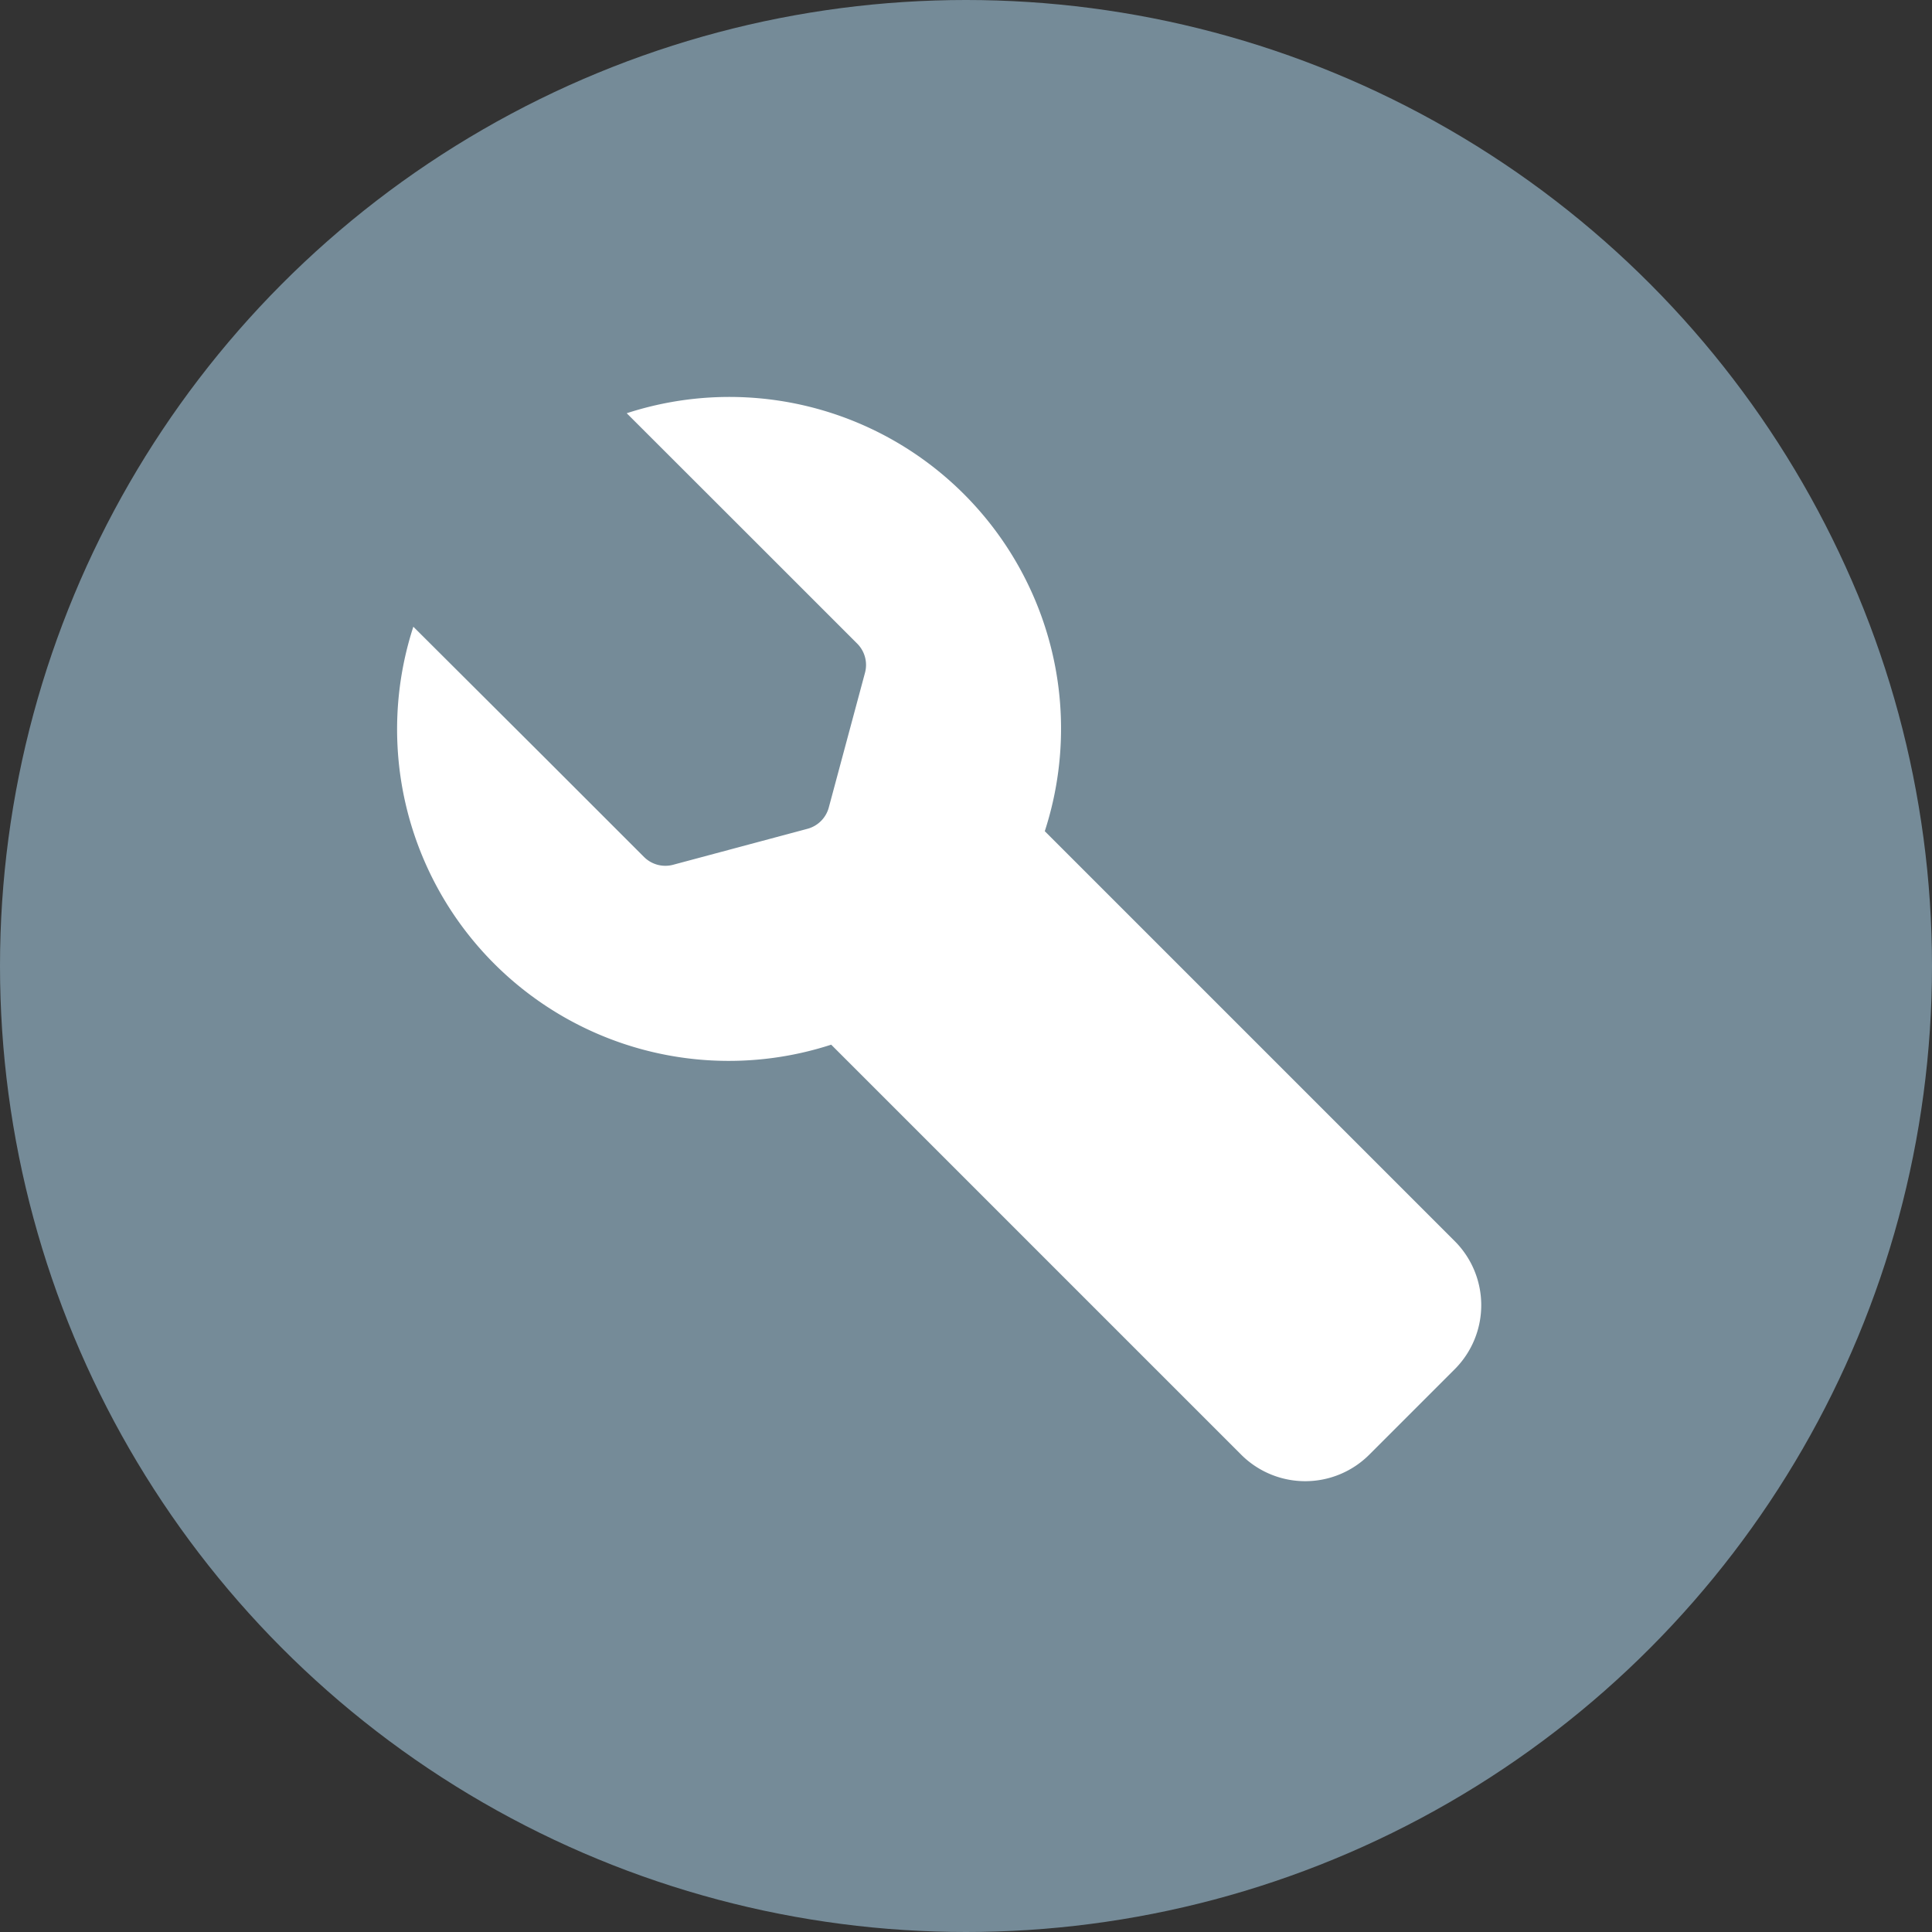 <svg id="edd1c56e-e285-4267-8864-5bee3d0d4aa5" data-name="f7953719-63b7-48e8-ac7b-dcfec97236fc" xmlns="http://www.w3.org/2000/svg" width="18" height="18" viewBox="0 0 18 18">
  <rect x="0" y="0" width="18" height="18" fill="#333333" stroke="none"/>
  <title>alertSummaryIconMaintenances</title>
  <g id="7857cb8f-a0db-4c54-9bfc-a7bc86598923" data-name="wrench">
    <g id="f43ee173-be86-4803-8e78-a577354fb1b7" data-name="ticket">
      <circle cx="9" cy="9" r="9" fill="#758b98"/>
    </g>
    <path d="M13.553,11.564l-3.82-3.82A3.09,3.09,0,0,0,5.838,3.85L7.066,5.077l.219.219.7.7a.281.281,0,0,1,.073.272L7.721,7.522a.281.281,0,0,1-.2.2l-1.255.336A.281.281,0,0,1,6,7.985l-.7-.7-.219-.219L3.85,5.839A3.09,3.09,0,0,0,7.743,9.733l3.82,3.82a.844.844,0,0,0,1.193,0l.8-.8A.844.844,0,0,0,13.553,11.564Z" transform="translate(0.001)" fill="#fff"/>
  </g>
</svg>
